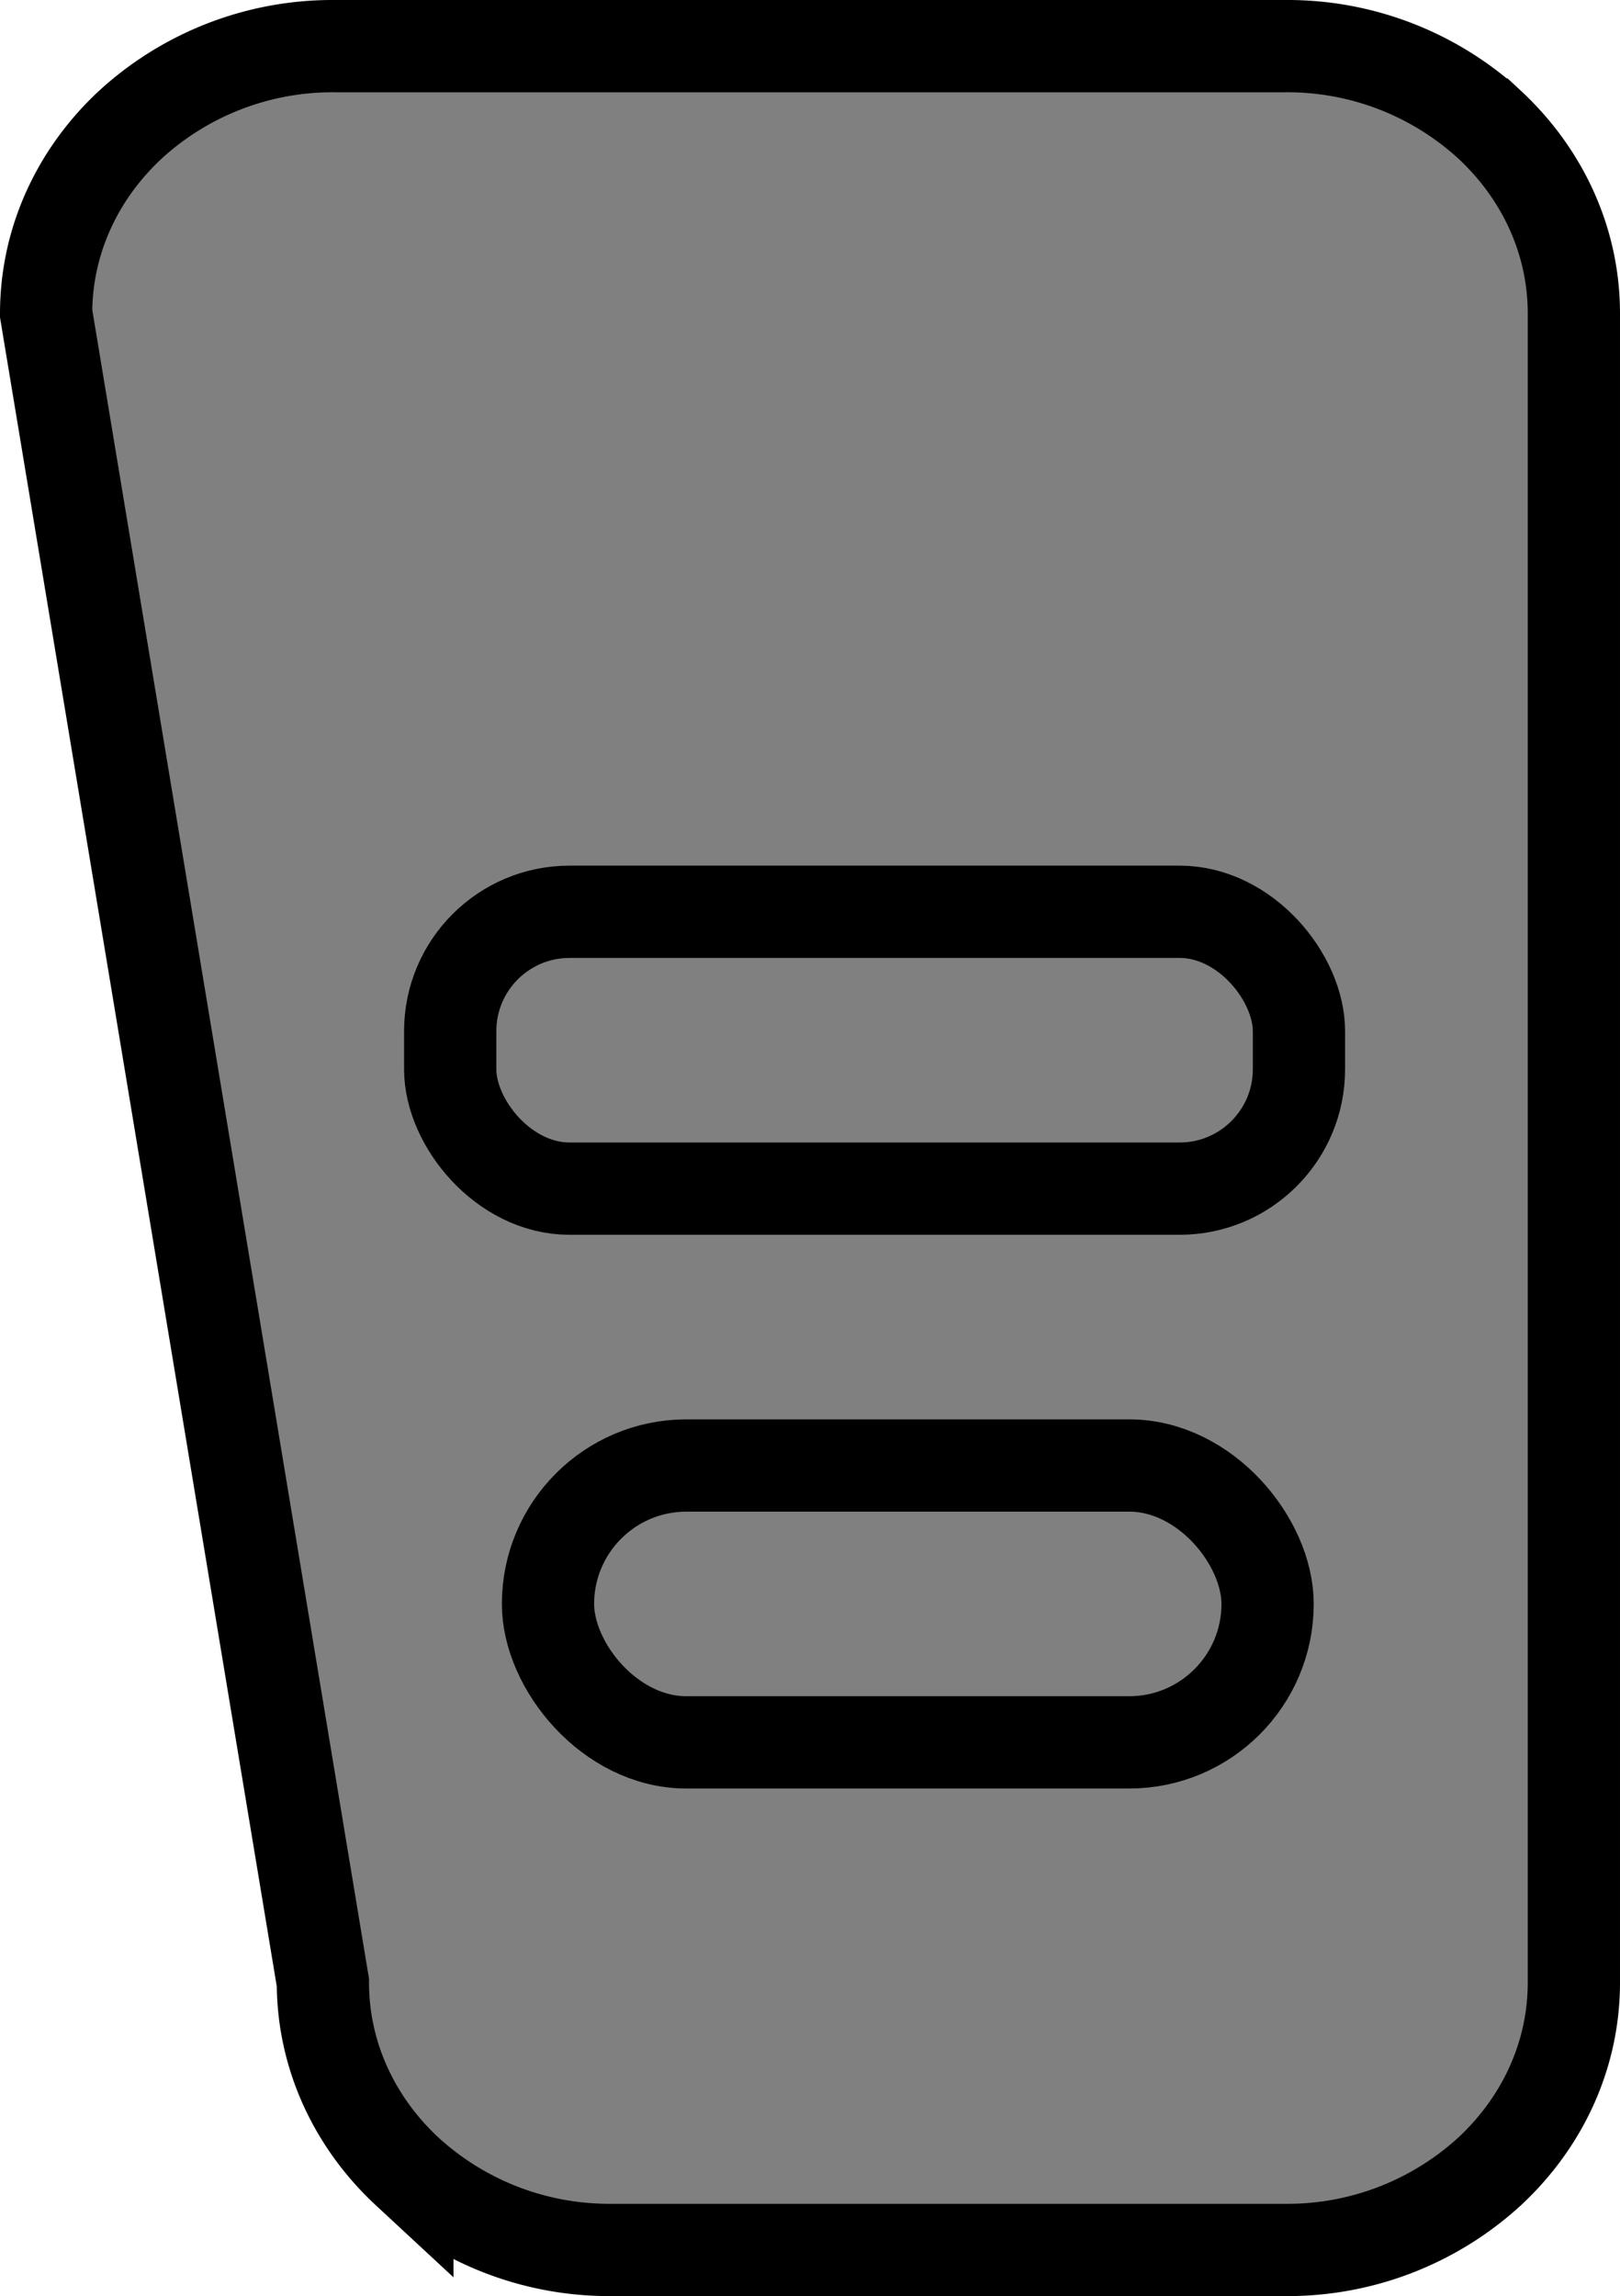 <svg xmlns="http://www.w3.org/2000/svg" xmlns:xlink="http://www.w3.org/1999/xlink" viewBox="0 0 439 622"><defs><style>.cls-1{fill:gray;}.cls-1,.cls-3{stroke:#000;stroke-miterlimit:10;stroke-width:25px;}.cls-2{mask:url(#mask);}.cls-3{fill:none;}.cls-4{filter:url(#luminosity-invert-noclip);}</style><filter id="luminosity-invert-noclip" x="82.5" y="-7830.5" width="290" height="32766" filterUnits="userSpaceOnUse" color-interpolation-filters="sRGB"><feColorMatrix values="-1 0 0 0 1 0 -1 0 0 1 0 0 -1 0 1 0 0 0 1 0" result="invert"/><feFlood flood-color="#fff" result="bg"/><feBlend in="invert" in2="bg"/></filter><mask id="mask" x="82.5" y="-7830.5" width="290" height="32766" maskUnits="userSpaceOnUse"><g class="cls-4"/></mask></defs><title>Asset 1</title><g id="Layer_2" data-name="Layer 2"><g id="BrakePedal"><path class="cls-1" d="M165.64,609.5H348.36a81.07,81.07,0,0,0,55.25-21.22c14.14-13.11,22.89-31.21,22.89-51.22V84.94c0-20-8.75-38.11-22.89-51.22A81.07,81.07,0,0,0,348.36,12.5H90.64A81.07,81.07,0,0,0,35.39,33.72C21.25,46.83,12.5,64.93,12.5,84.94L50,311,87.5,537.06c0,20,8.75,38.11,22.89,51.22A81.07,81.07,0,0,0,165.64,609.5Z"/><g class="cls-2"><rect class="cls-3" x="95" y="94.5" width="265" height="80" rx="40"/></g><rect class="cls-3" x="122" y="247" width="230" height="75" rx="32.34"/><rect class="cls-3" x="148.5" y="397" width="195" height="75" rx="37.5"/></g></g></svg>